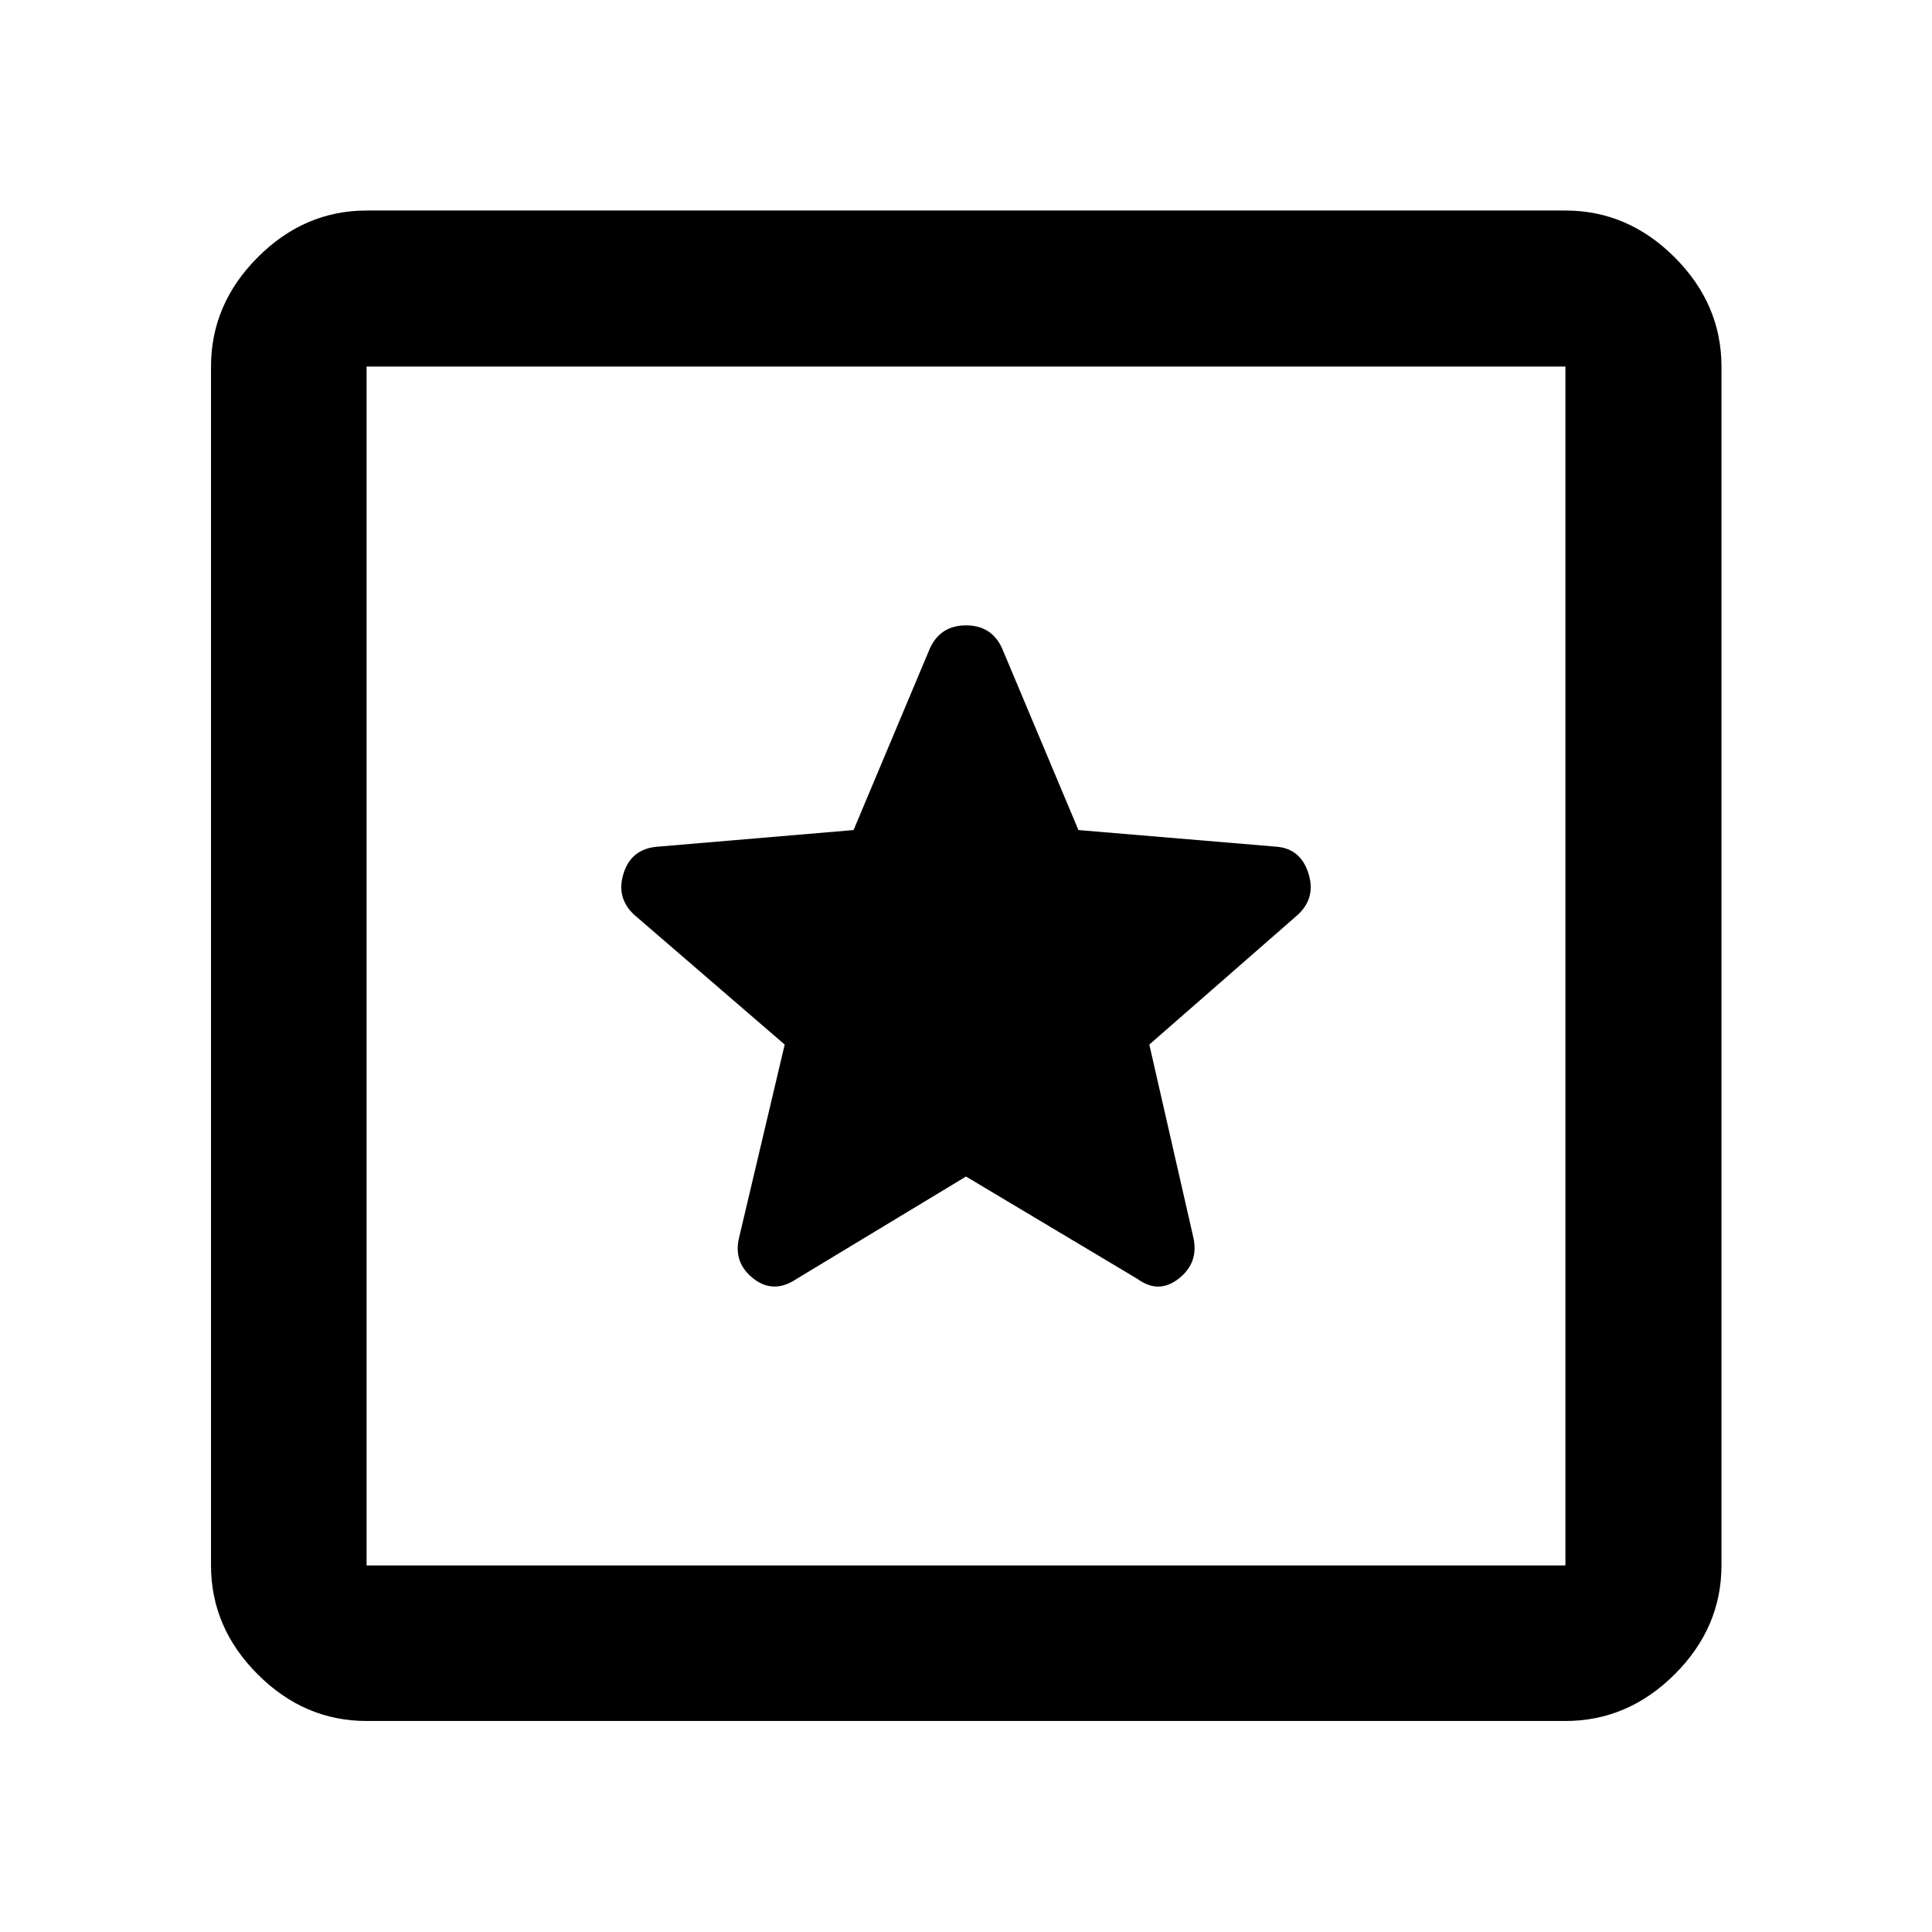 <svg xmlns="http://www.w3.org/2000/svg" height="48" viewBox="0 -960 960 960" width="48"><path d="M182.15-104.85q-30.92 0-54.11-23.19-23.19-23.19-23.19-54.11v-595.7q0-31.02 23.19-54.28t54.11-23.26h595.7q31.02 0 54.28 23.26t23.26 54.28v595.7q0 30.92-23.26 54.11-23.26 23.19-54.28 23.19h-595.7Zm0-77.3h595.7v-595.7h-595.7v595.7Zm0-595.7v595.7-595.7ZM480-375.39l85.22 50.89q10.56 7.72 20.61-.26 10.06-7.98 7.06-20.7l-21.8-95.5 73.69-64.41q9.24-8.48 5.36-20.7-3.88-12.21-15.84-13.21l-98.43-8.27-37.91-90.23q-5.18-11.48-17.93-11.48t-17.99 11.48l-37.91 90.23-97.43 8.27q-12.96 1-16.84 13.21-3.88 12.22 5.36 20.7l74.69 64.41-22.56 95.5q-3.24 12.61 6.84 20.64 10.07 8.04 21.59.32L480-375.39Z"/></svg>
